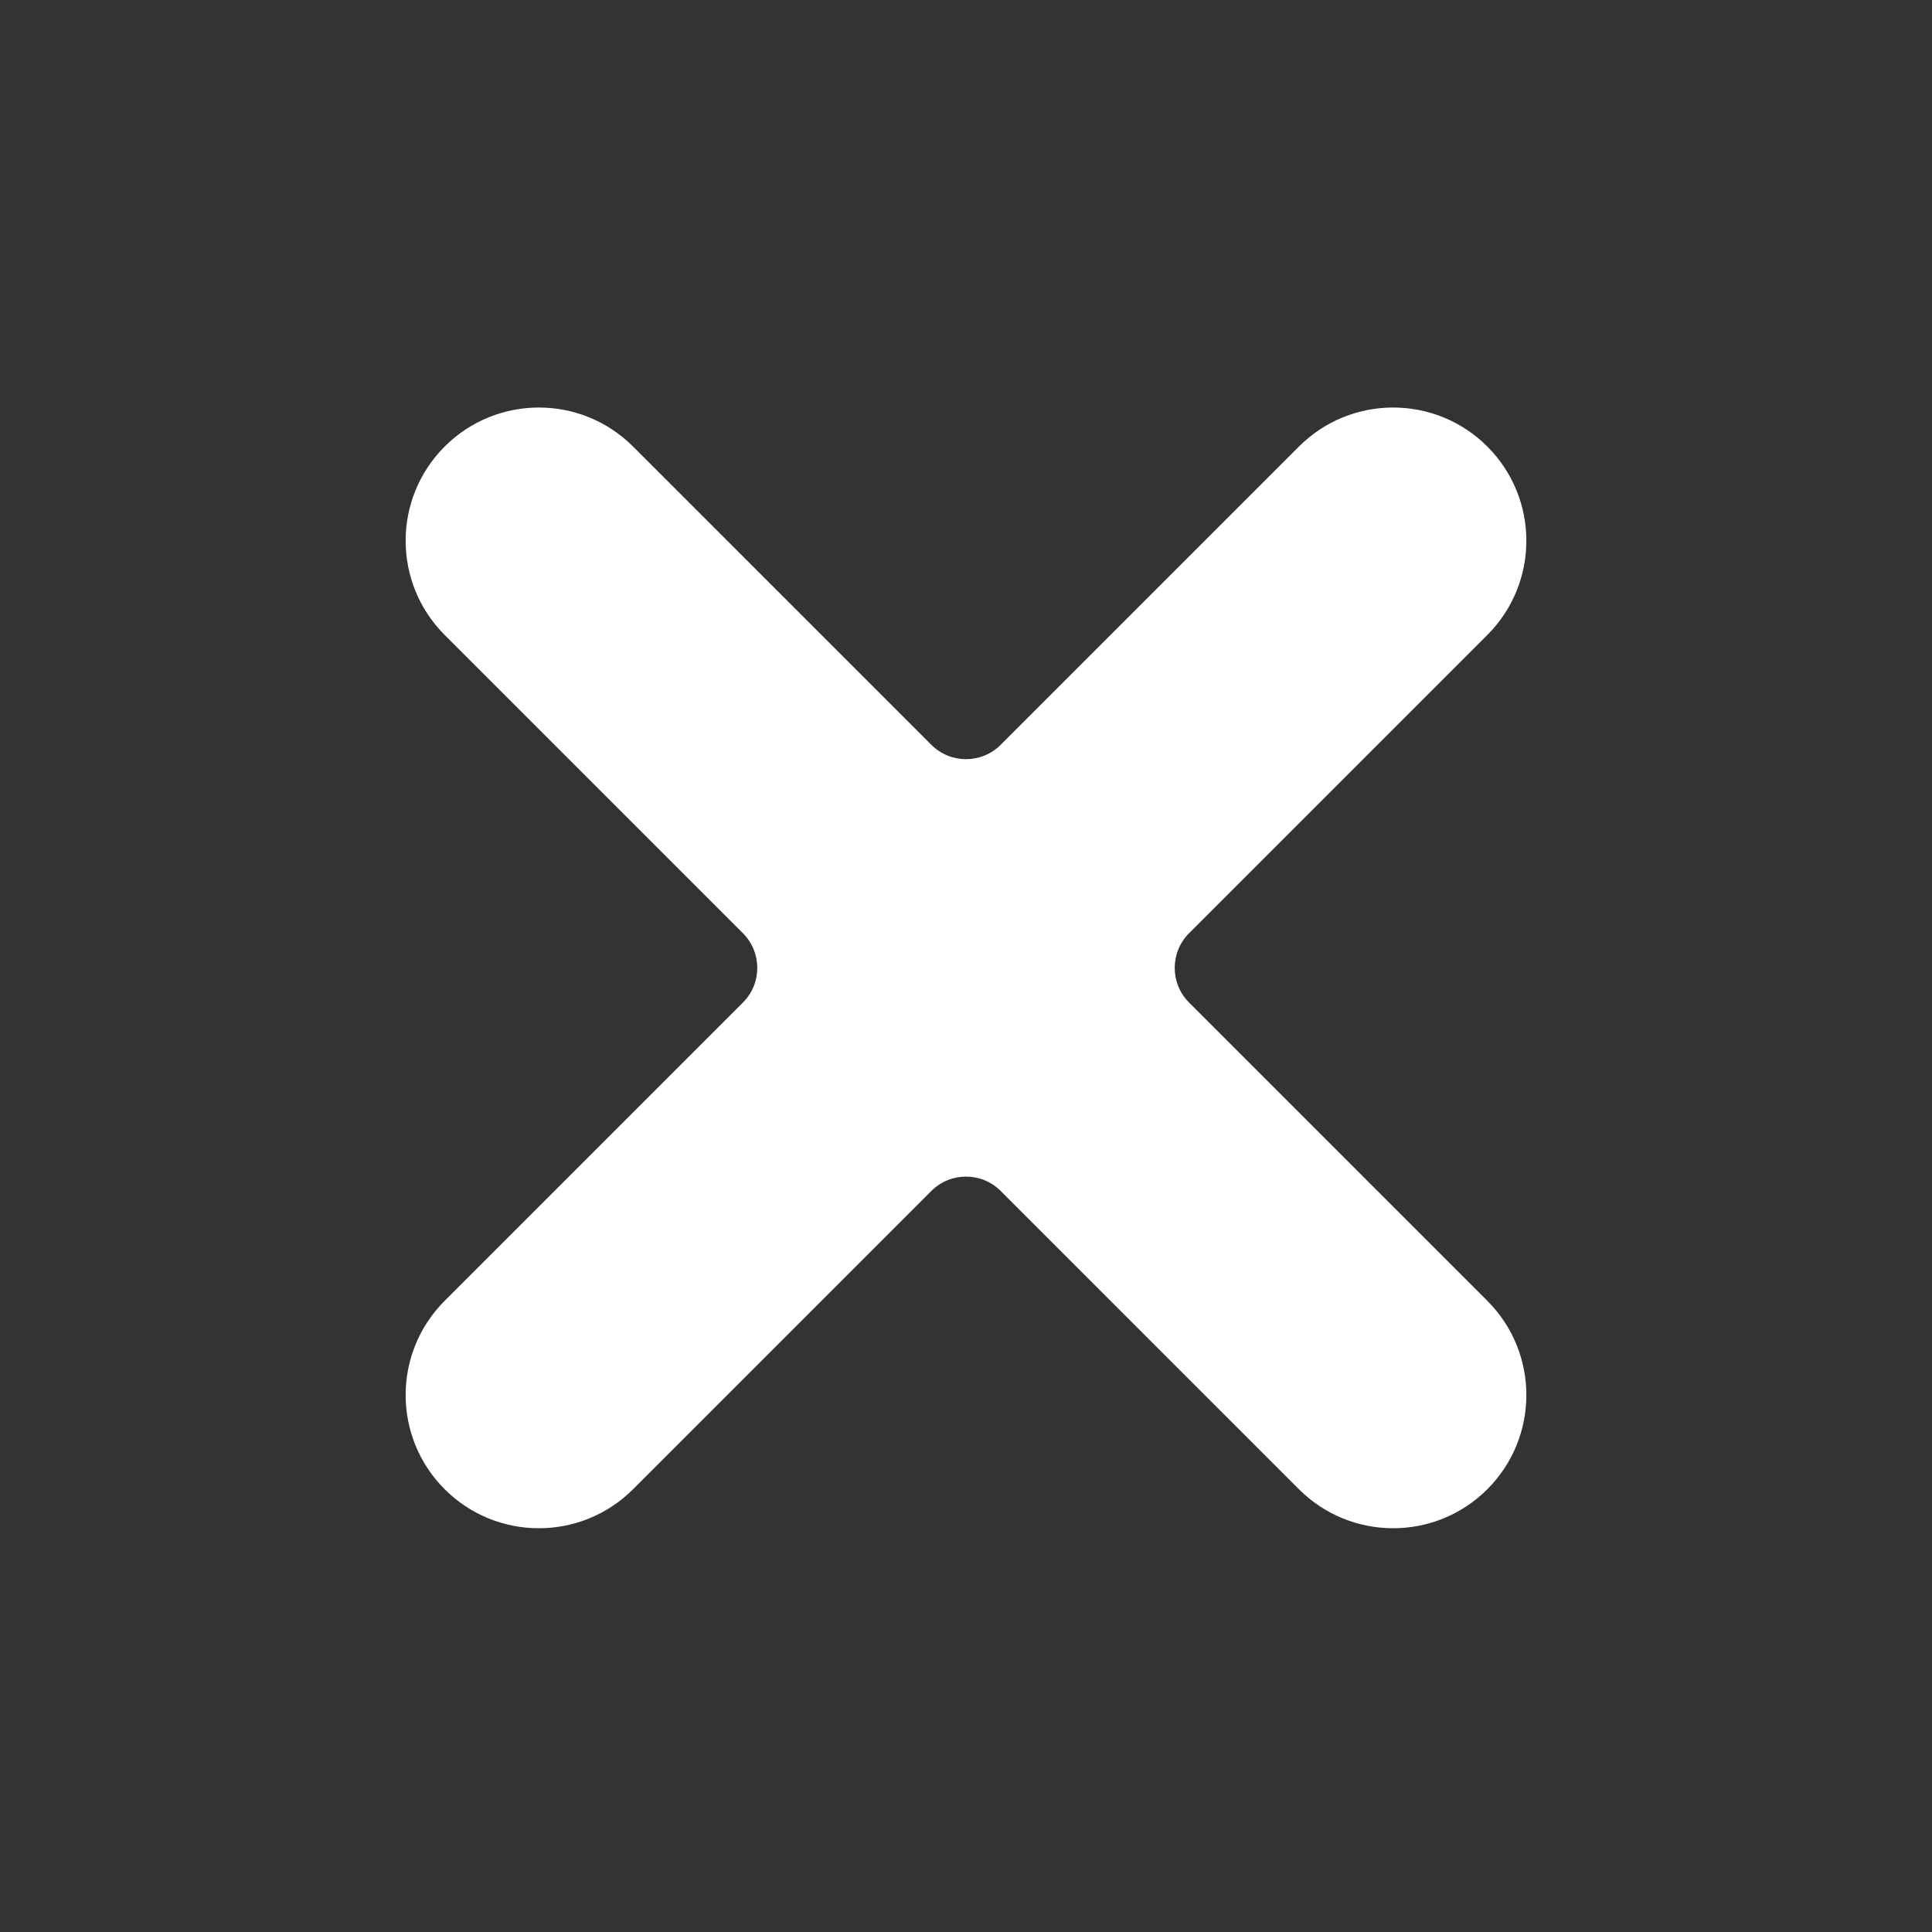 <svg width="512" height="512" viewBox="0 0 512 512" fill="none" xmlns="http://www.w3.org/2000/svg">
    <rect x="0" y="0" width="512" height="512" fill="#333333" stroke="none"/>
    <path fill-rule="evenodd" clip-rule="evenodd" d="M117.84 118.34C104.053 132.127 104.053 154.48 117.84 168.267L196.881 247.308C201.958 252.385 201.958 260.616 196.881 265.692L117.84 344.733C104.053 358.52 104.053 380.873 117.84 394.66C131.627 408.447 153.98 408.447 167.767 394.66L246.808 315.619C251.885 310.543 260.116 310.543 265.192 315.619L344.233 394.66C358.02 408.447 380.373 408.447 394.16 394.66C407.947 380.873 407.947 358.52 394.16 344.733L315.119 265.692C310.043 260.616 310.043 252.385 315.119 247.308L394.16 168.267C407.947 154.48 407.947 132.127 394.16 118.34C380.373 104.553 358.02 104.553 344.233 118.34L265.192 197.381C260.116 202.458 251.885 202.458 246.808 197.381L167.767 118.34C153.98 104.553 131.627 104.553 117.84 118.34Z" fill="white"/>
</svg>
